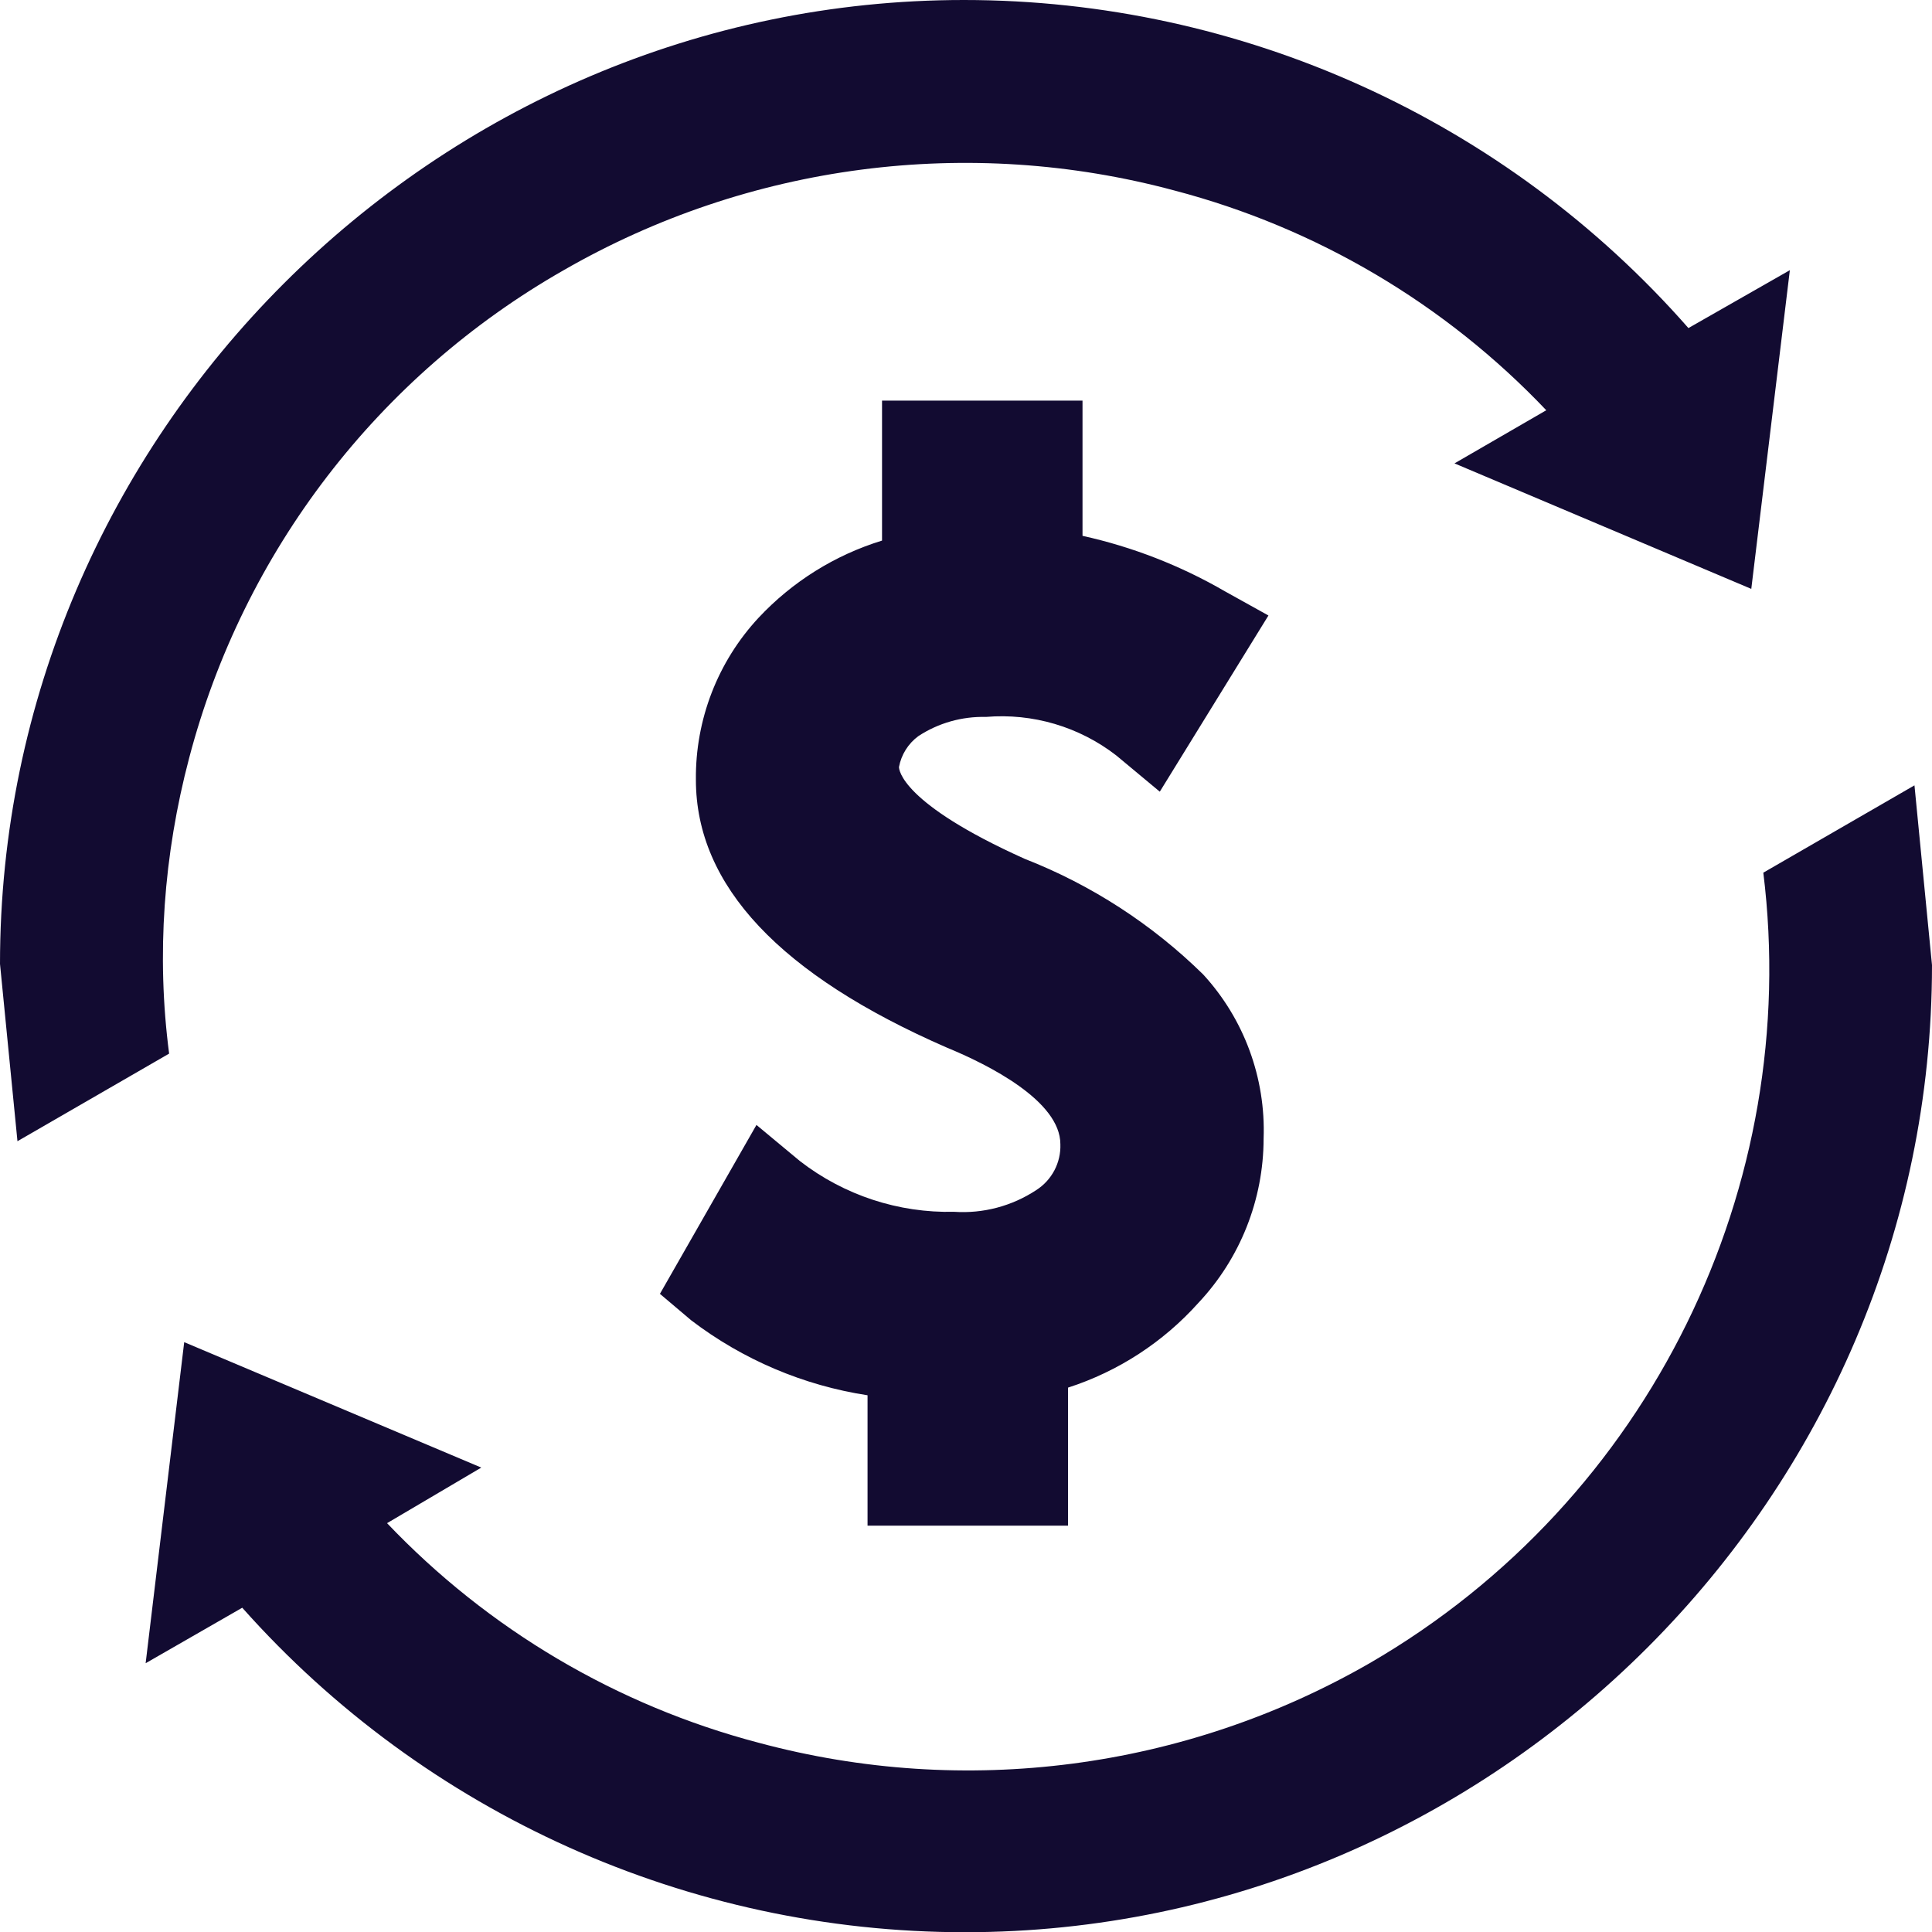 <?xml version="1.0" encoding="UTF-8" standalone="no"?>
<!DOCTYPE svg PUBLIC "-//W3C//DTD SVG 1.1//EN" "http://www.w3.org/Graphics/SVG/1.1/DTD/svg11.dtd">
<svg width="100%" height="100%" viewBox="0 0 26 26" version="1.1" xmlns="http://www.w3.org/2000/svg" xmlns:xlink="http://www.w3.org/1999/xlink" xml:space="preserve" style="fill-rule:evenodd;clip-rule:evenodd;stroke-linejoin:round;stroke-miterlimit:2;">
    <path d="M25.764,10.569l0.236,2.419c0,7.14 -5.875,13.015 -13.015,13.015c-3.714,0 -7.257,-1.591 -9.725,-4.367l-1.3,0.747l0.519,-4.321l3.998,1.688l-1.268,0.748c1.361,1.431 3.094,2.455 5.004,2.956c2.772,0.746 5.731,0.36 8.22,-1.072c3.791,-2.197 5.817,-6.439 5.297,-10.638l2.034,-1.175Zm-13.406,-0.662c0.269,-0.177 0.587,-0.267 0.91,-0.259c0.629,-0.053 1.256,0.132 1.755,0.519l0.585,0.487l1.462,-2.371l-0.585,-0.325c-0.597,-0.346 -1.243,-0.598 -1.917,-0.747l0,-1.82l-2.698,0l0,1.884c-0.635,0.195 -1.207,0.553 -1.661,1.038c-0.55,0.591 -0.852,1.372 -0.844,2.18c0,1.43 1.141,2.631 3.379,3.606c0.552,0.227 1.526,0.715 1.526,1.299c0.009,0.249 -0.115,0.484 -0.325,0.618c-0.326,0.215 -0.714,0.318 -1.104,0.292c-0.749,0.018 -1.482,-0.223 -2.075,-0.682l-0.586,-0.487l-1.299,2.273l0.422,0.357c0.694,0.529 1.51,0.876 2.372,1.008l0,1.755l2.698,0l0,-1.858c0.676,-0.218 1.281,-0.612 1.755,-1.141c0.562,-0.598 0.876,-1.389 0.877,-2.21c0.03,-0.814 -0.262,-1.609 -0.813,-2.209c-0.688,-0.676 -1.506,-1.206 -2.404,-1.557c-1.661,-0.747 -1.69,-1.201 -1.69,-1.235c0.031,-0.166 0.124,-0.315 0.26,-0.415Zm-12.123,5.451l-0.235,-2.386c0,-7.116 5.856,-12.972 12.972,-12.972c3.732,0 7.288,1.61 9.75,4.415l1.365,-0.779l-0.519,4.289l-3.994,-1.689l1.235,-0.715c-1.36,-1.432 -3.093,-2.456 -5.003,-2.957c-2.773,-0.746 -5.731,-0.36 -8.22,1.072c-2.493,1.421 -4.311,3.788 -5.04,6.563c-0.345,1.306 -0.443,2.656 -0.27,3.98l-2.041,1.179Z" style="fill:#120b31;"/>
</svg>
